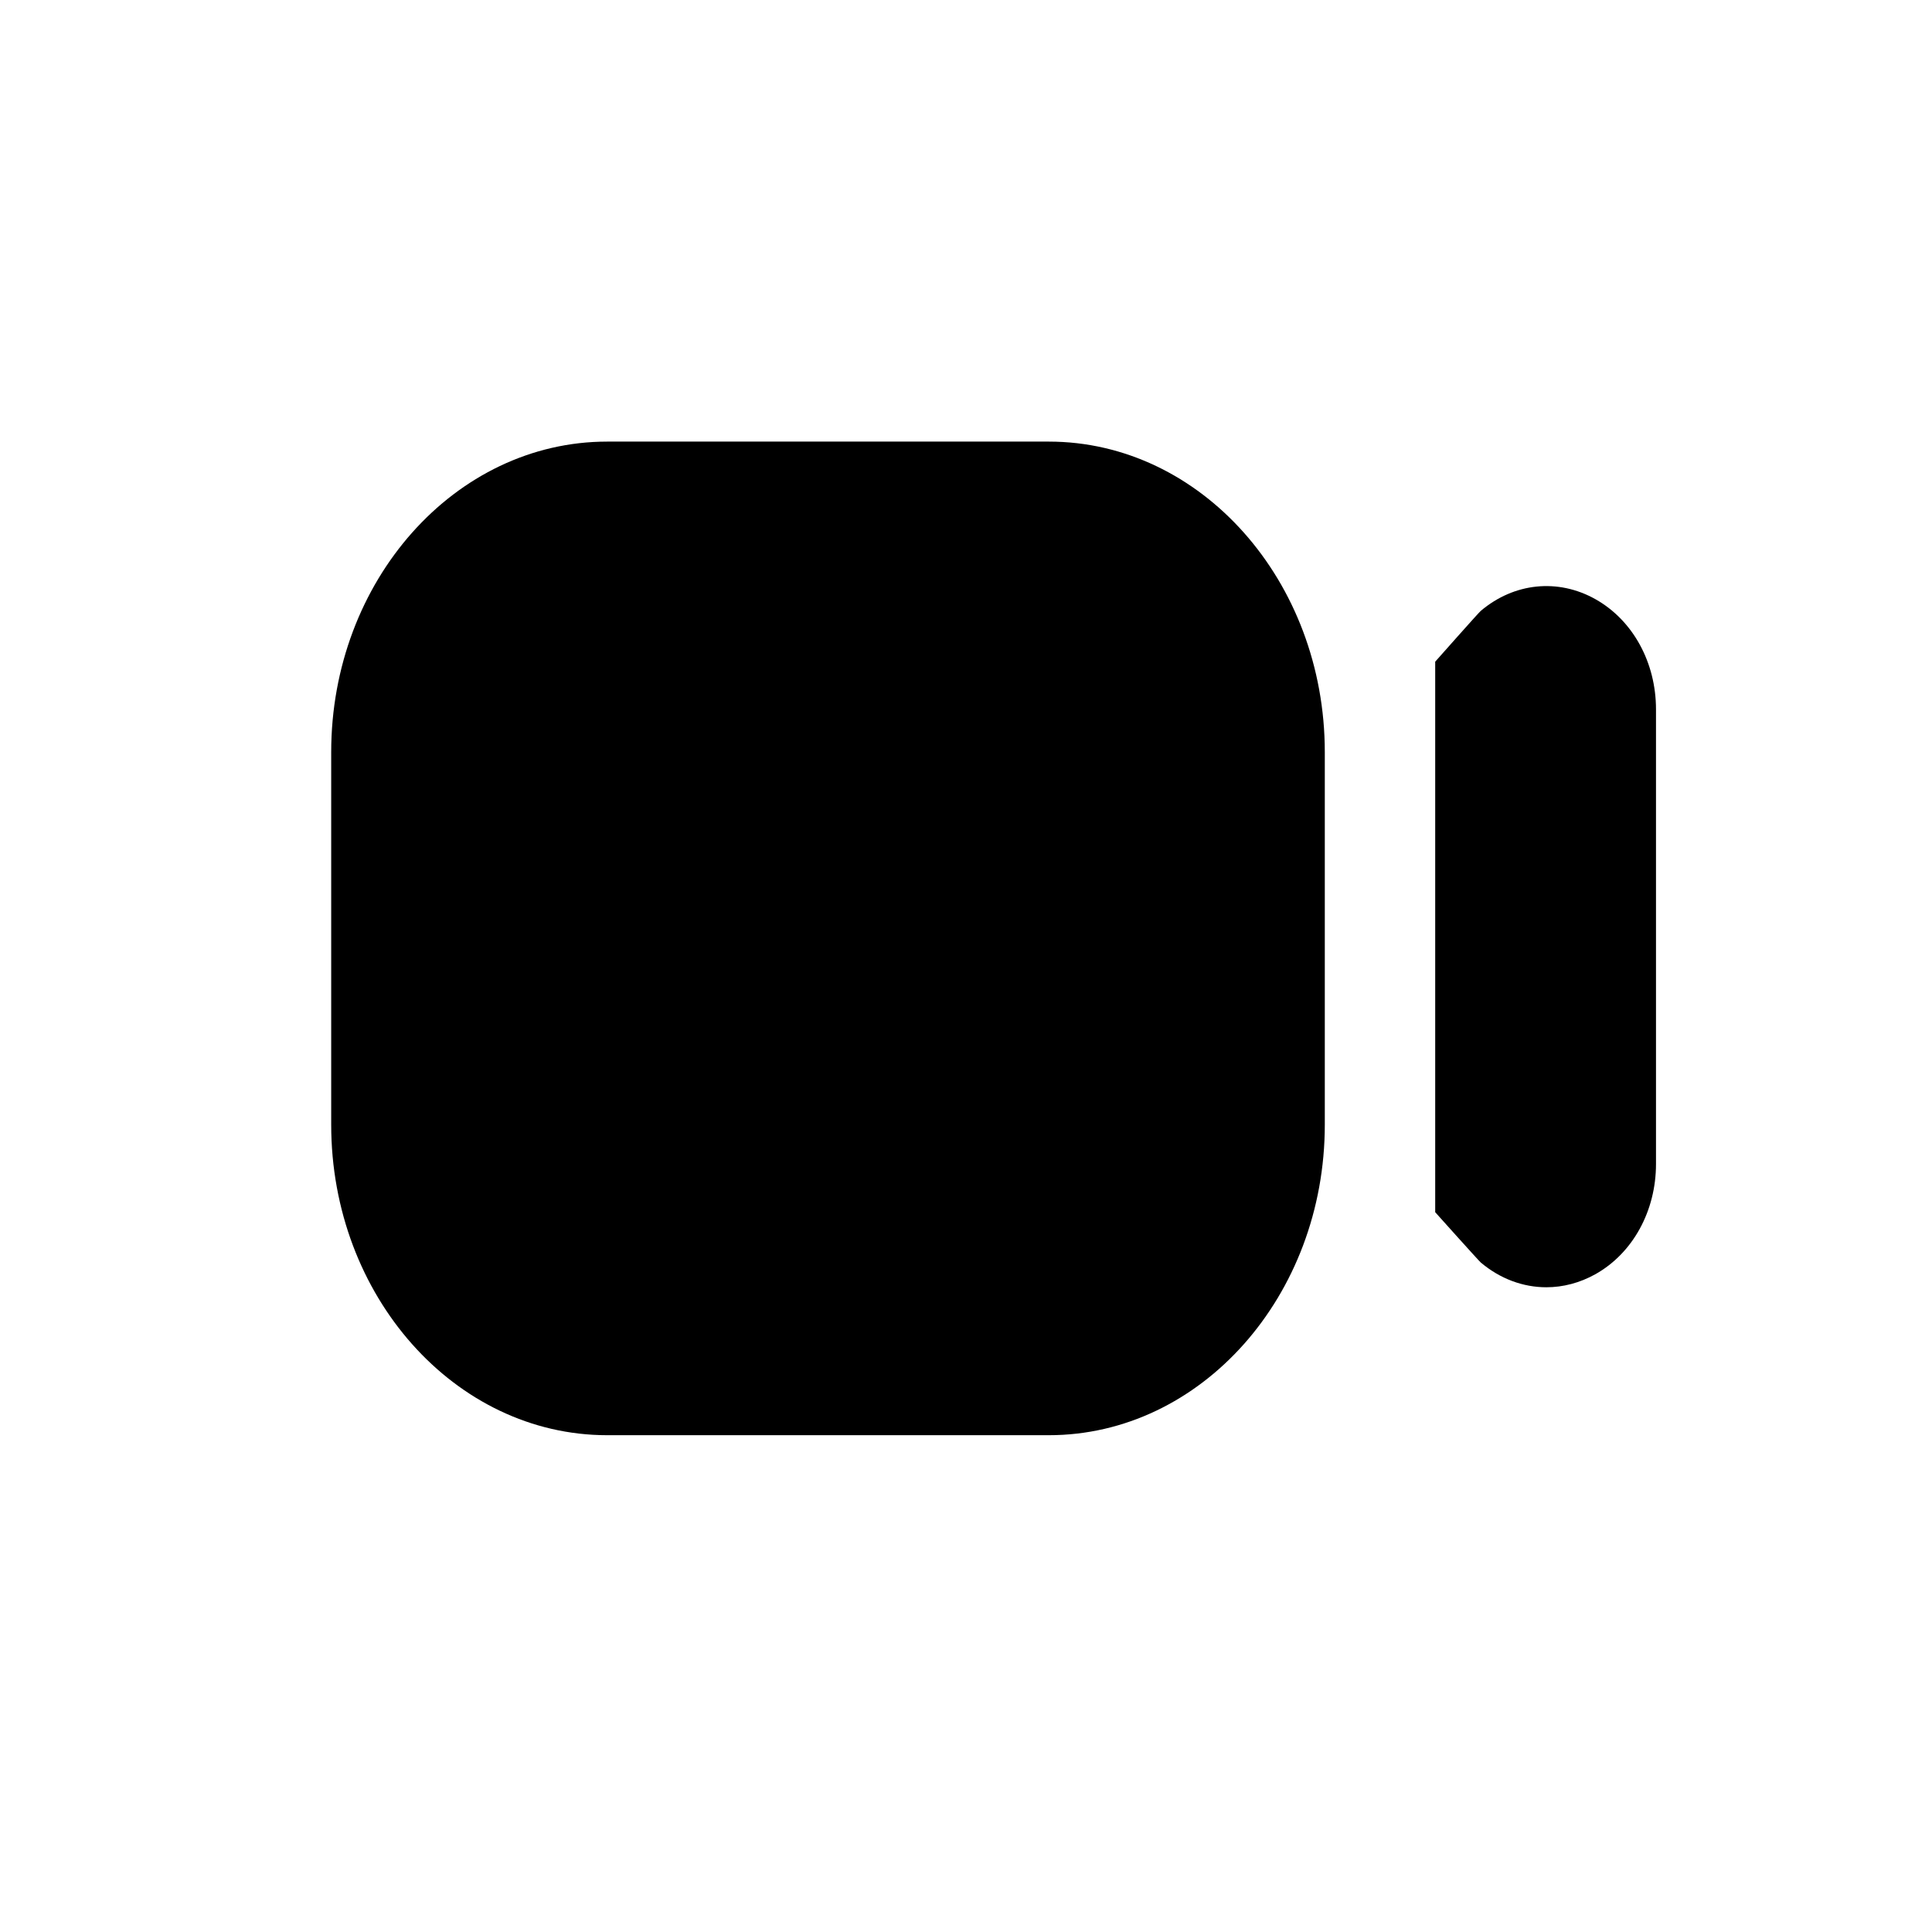 <svg width="35" height="35" viewBox="0 0 35 35" fill="none" xmlns="http://www.w3.org/2000/svg">
<path d="M11 26H19C21.757 26 24 23.477 24 20.375V13.625C24 10.523 21.757 8 19 8H11C8.243 8 6 10.523 6 13.625V20.375C6 23.477 8.243 26 11 26ZM30 12.852V21.086C30 21.938 29.58 22.703 28.903 23.083C28.62 23.241 28.316 23.32 28.014 23.32C27.593 23.32 27.177 23.168 26.825 22.871C26.788 22.84 26 21.96 26 21.96V11.987C26 11.987 26.786 11.099 26.825 11.067C27.429 10.556 28.224 10.474 28.903 10.855C29.582 11.237 30 12.001 30 12.852Z" fill="black"/>
</svg>
